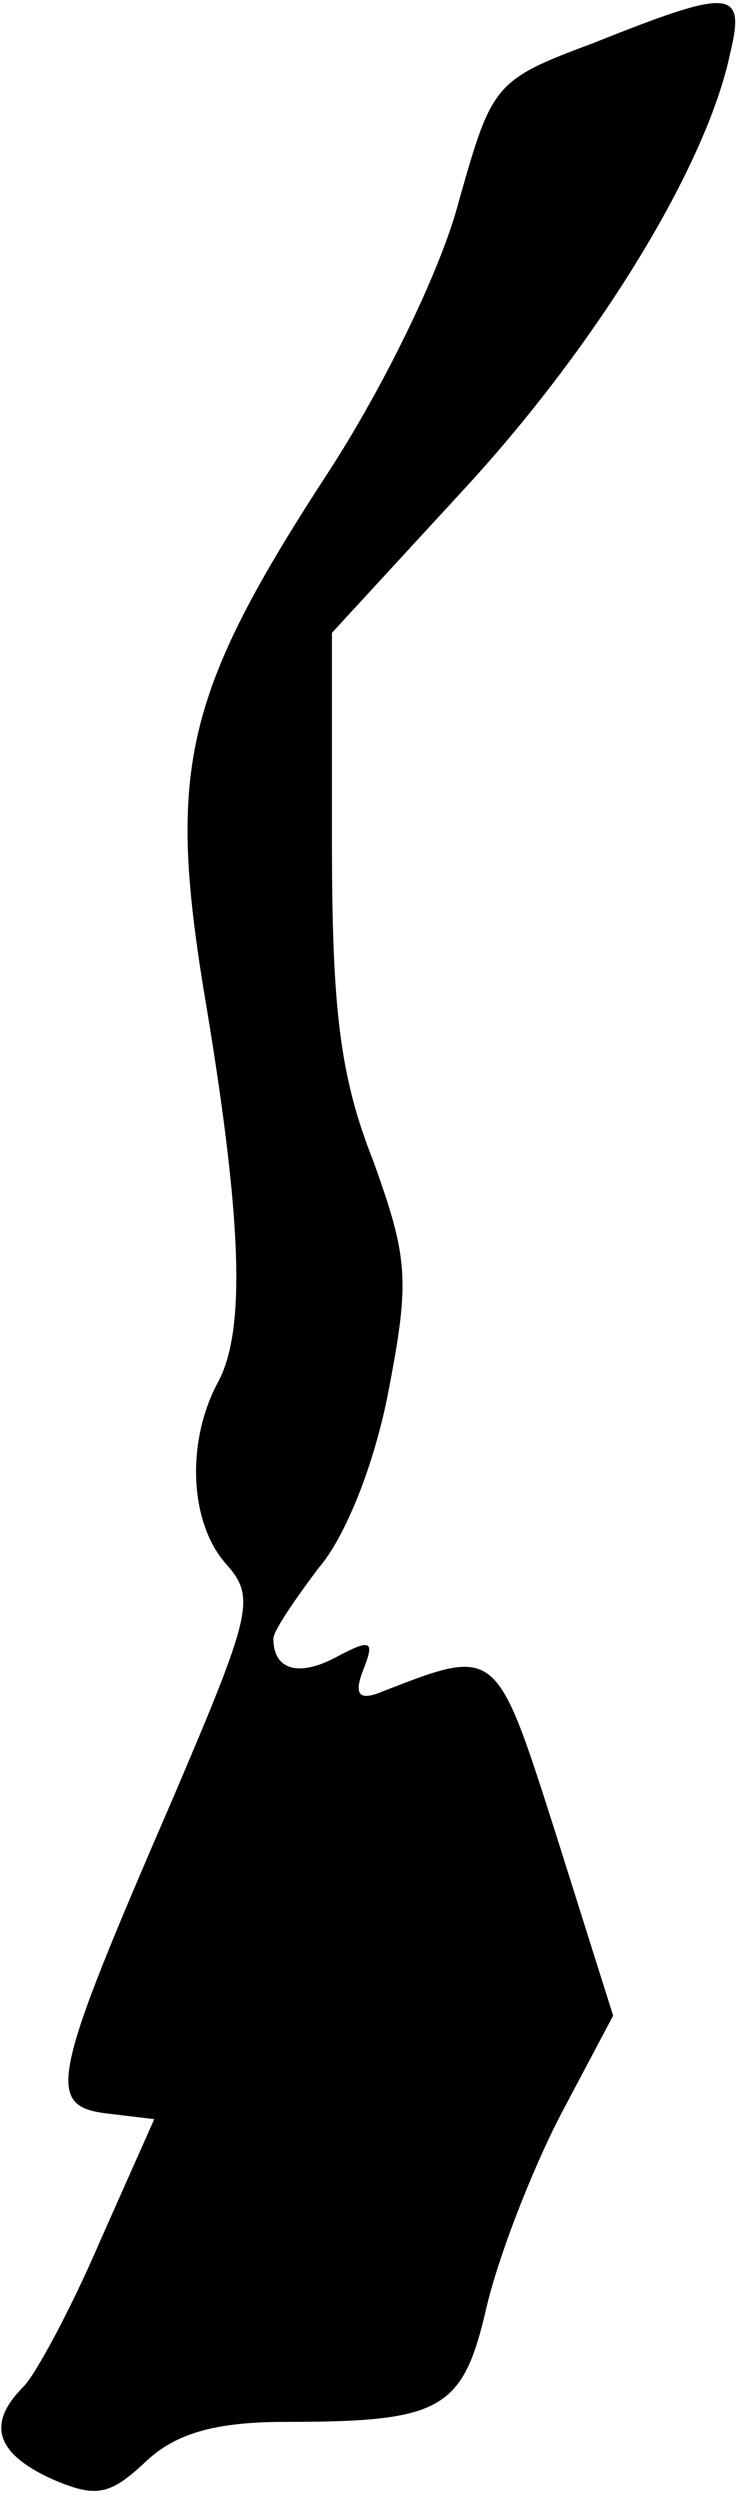 <?xml version="1.0" standalone="no"?>
<!DOCTYPE svg PUBLIC "-//W3C//DTD SVG 20010904//EN"
 "http://www.w3.org/TR/2001/REC-SVG-20010904/DTD/svg10.dtd">
<svg version="1.0" xmlns="http://www.w3.org/2000/svg"
 width="38pt" height="128pt" viewBox="0 0 38 128"
 preserveAspectRatio="xMidYMid meet">
<g transform="translate(0,128) scale(0.1,-0.1)"
fill="#000000" stroke="none">
<path fill="#000000" stroke="none" d="M304 1258 c-51 -19 -52 -21 -69 -81 -9
-35 -39 -96 -67 -139 -73 -112 -82 -151 -64 -263 20 -118 22 -175 8 -202 -17
-31 -15 -73 4 -94 15 -17 13 -25 -28 -121 -61 -141 -65 -156 -34 -160 l25 -3
-28 -63 c-15 -35 -33 -68 -39 -74 -19 -19 -14 -34 14 -47 23 -10 30 -9 49 9
15 14 35 20 71 20 80 0 91 6 103 58 6 26 23 70 38 99 l27 51 -29 92 c-31 97
-30 97 -89 74 -12 -5 -15 -2 -10 11 6 15 4 16 -13 7 -20 -11 -33 -7 -33 9 0 4
11 20 23 36 14 16 29 54 36 91 11 57 10 68 -8 118 -17 43 -21 78 -21 163 l0
107 69 75 c67 73 123 164 135 222 8 33 0 33 -70 5z"/>
</g>
</svg>
